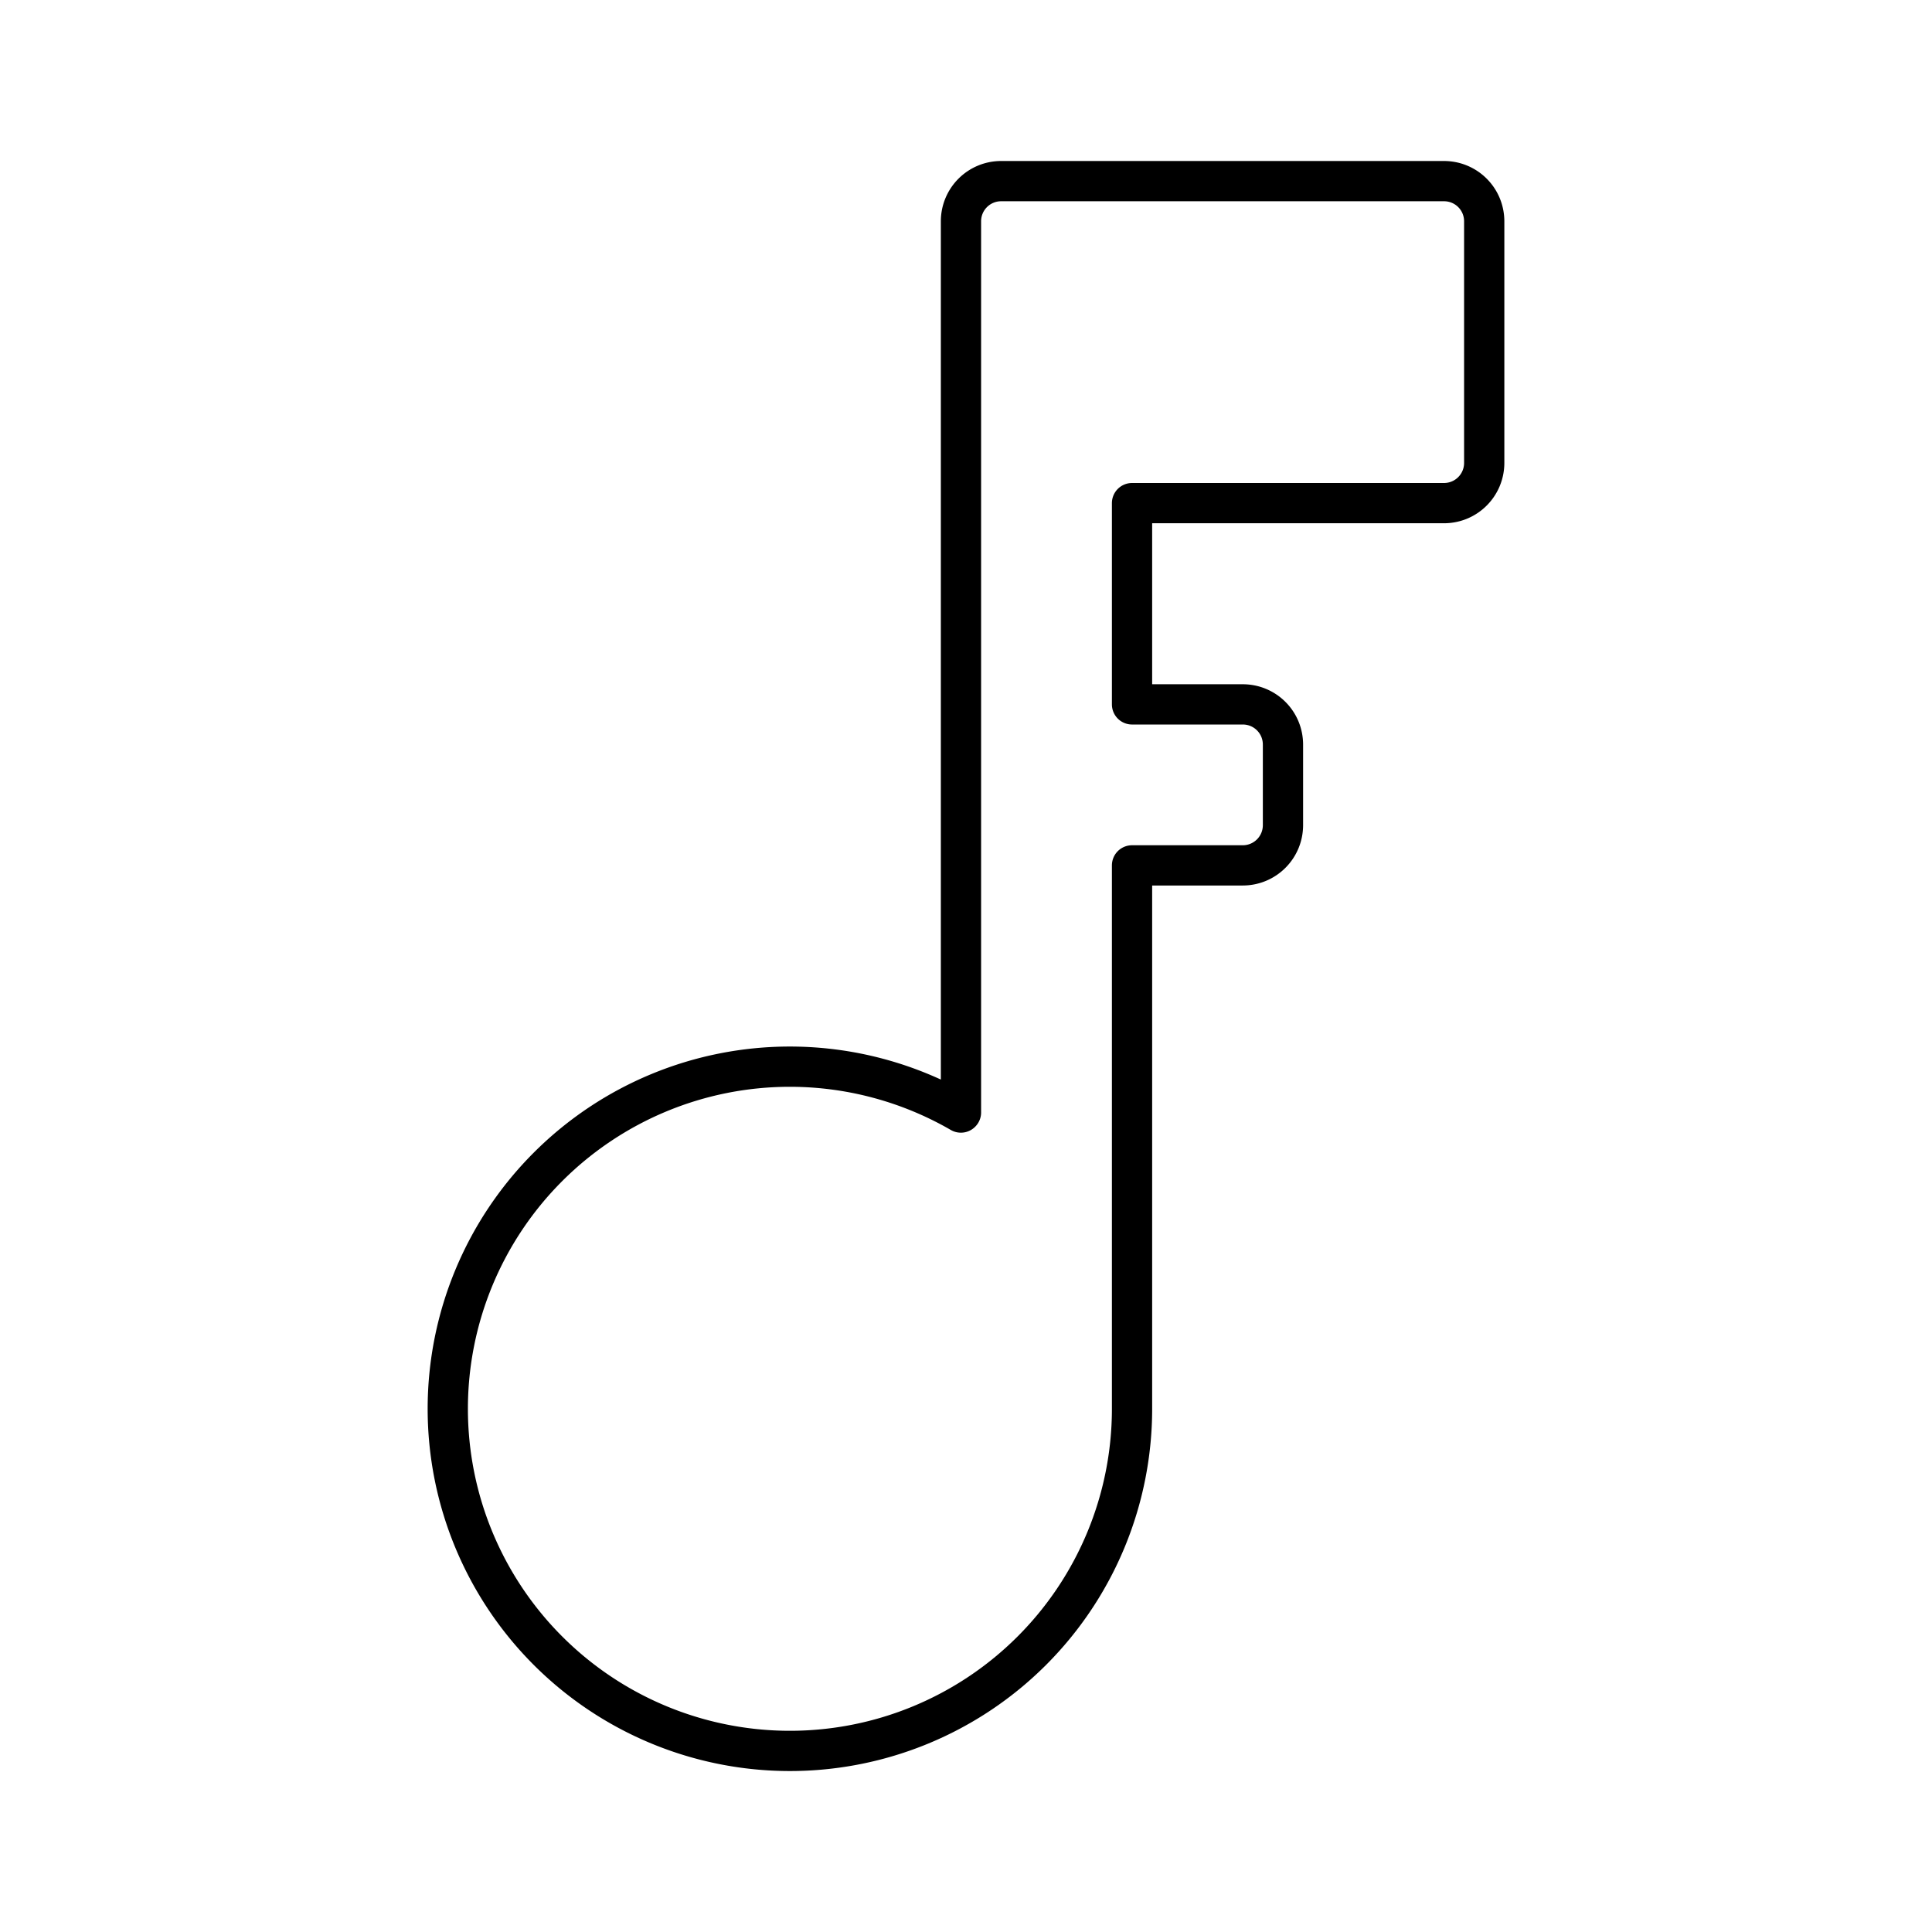 <svg xmlns="http://www.w3.org/2000/svg" xmlns:xlink="http://www.w3.org/1999/xlink" width="48" height="48" viewBox="0 0 48 48"><path fill="none" stroke="currentColor" stroke-linecap="round" stroke-linejoin="round" d="M24.875 4.5c-.554 0-1 .446-1 1v22.139l-.002.002a8.5 8.5 0 0 0-4.248-1.14a8.5 8.5 0 0 0-8.5 8.5h0a8.5 8.5 0 0 0 17 0V21.5h2.75c.554 0 1-.447 1-1v-2c0-.555-.446-1-1-1h-2.75v-5h7.75c.554 0 1-.447 1-1v-6c0-.555-.446-1-1-1z"/></svg>